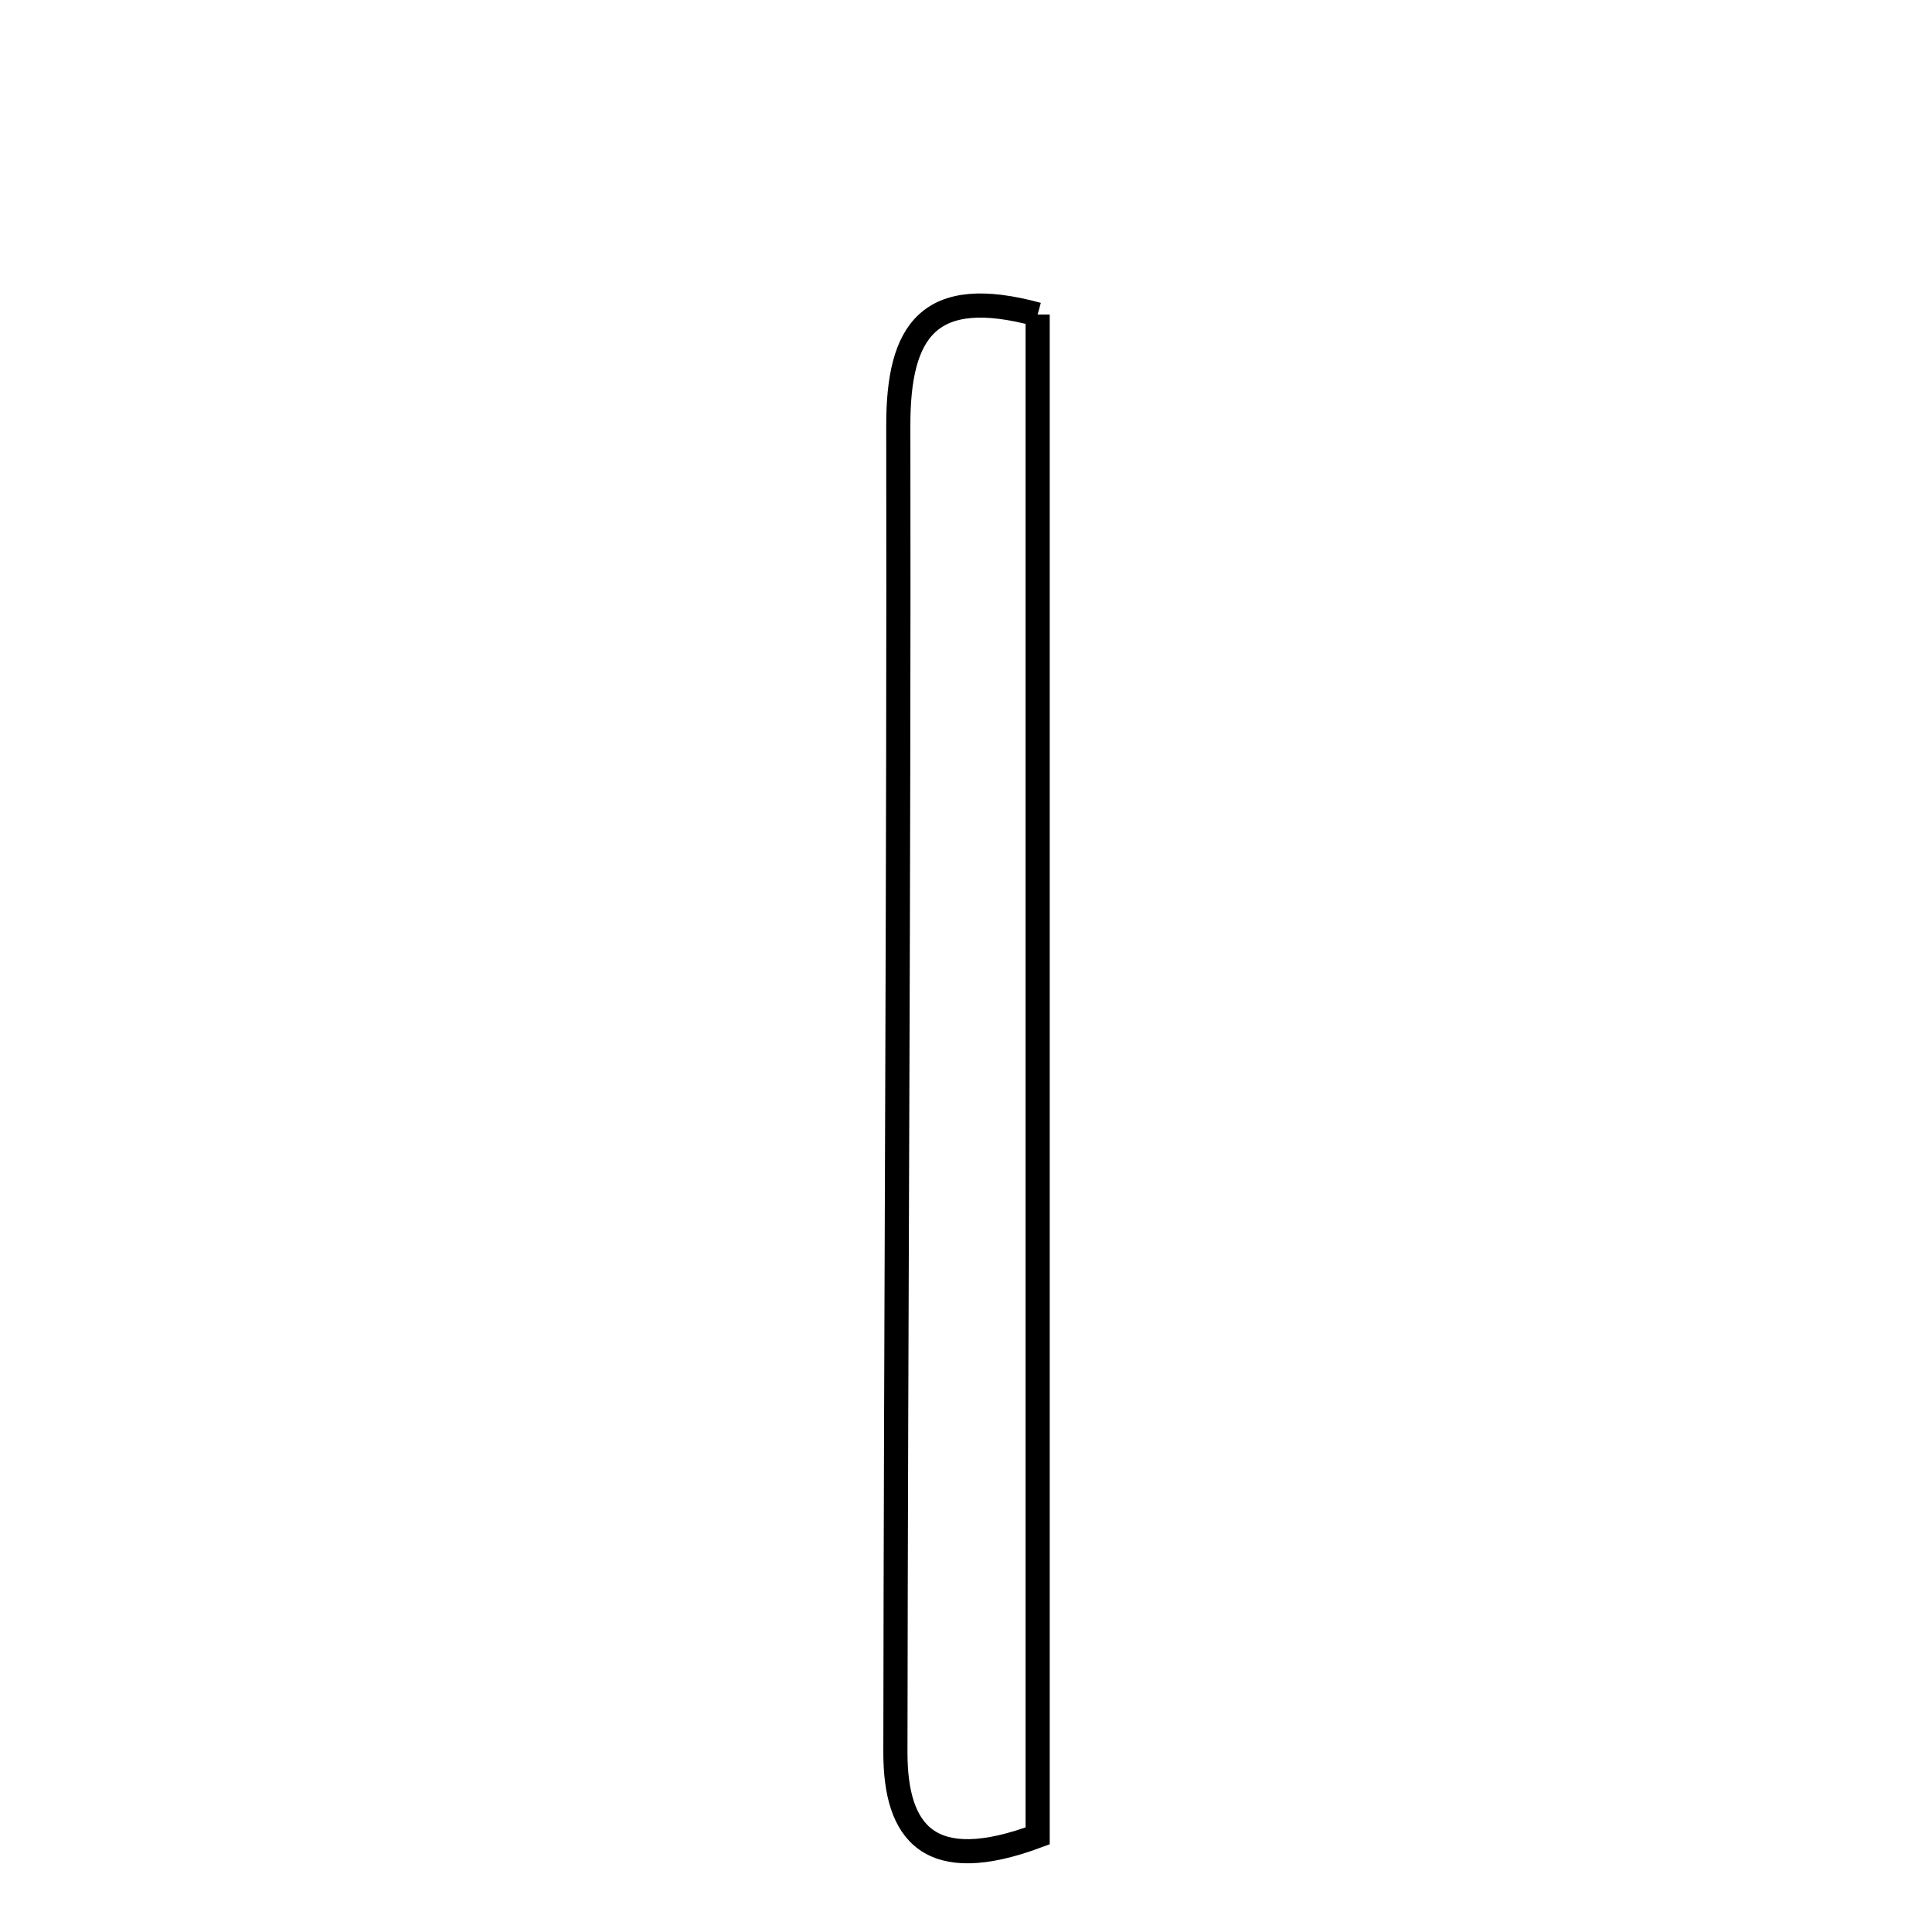<svg xmlns="http://www.w3.org/2000/svg" viewBox="0.0 0.0 24.0 24.0" height="200px" width="200px"><path fill="none" stroke="black" stroke-width=".3" stroke-opacity="1.0"  filling="0" d="M12.89 3.907 C12.89 10.383 12.89 16.634 12.89 22.806 C11.547 23.307 11.122 22.774 11.123 21.766 C11.129 16.274 11.168 10.781 11.159 5.29 C11.157 4.105 11.539 3.539 12.89 3.907"></path></svg>